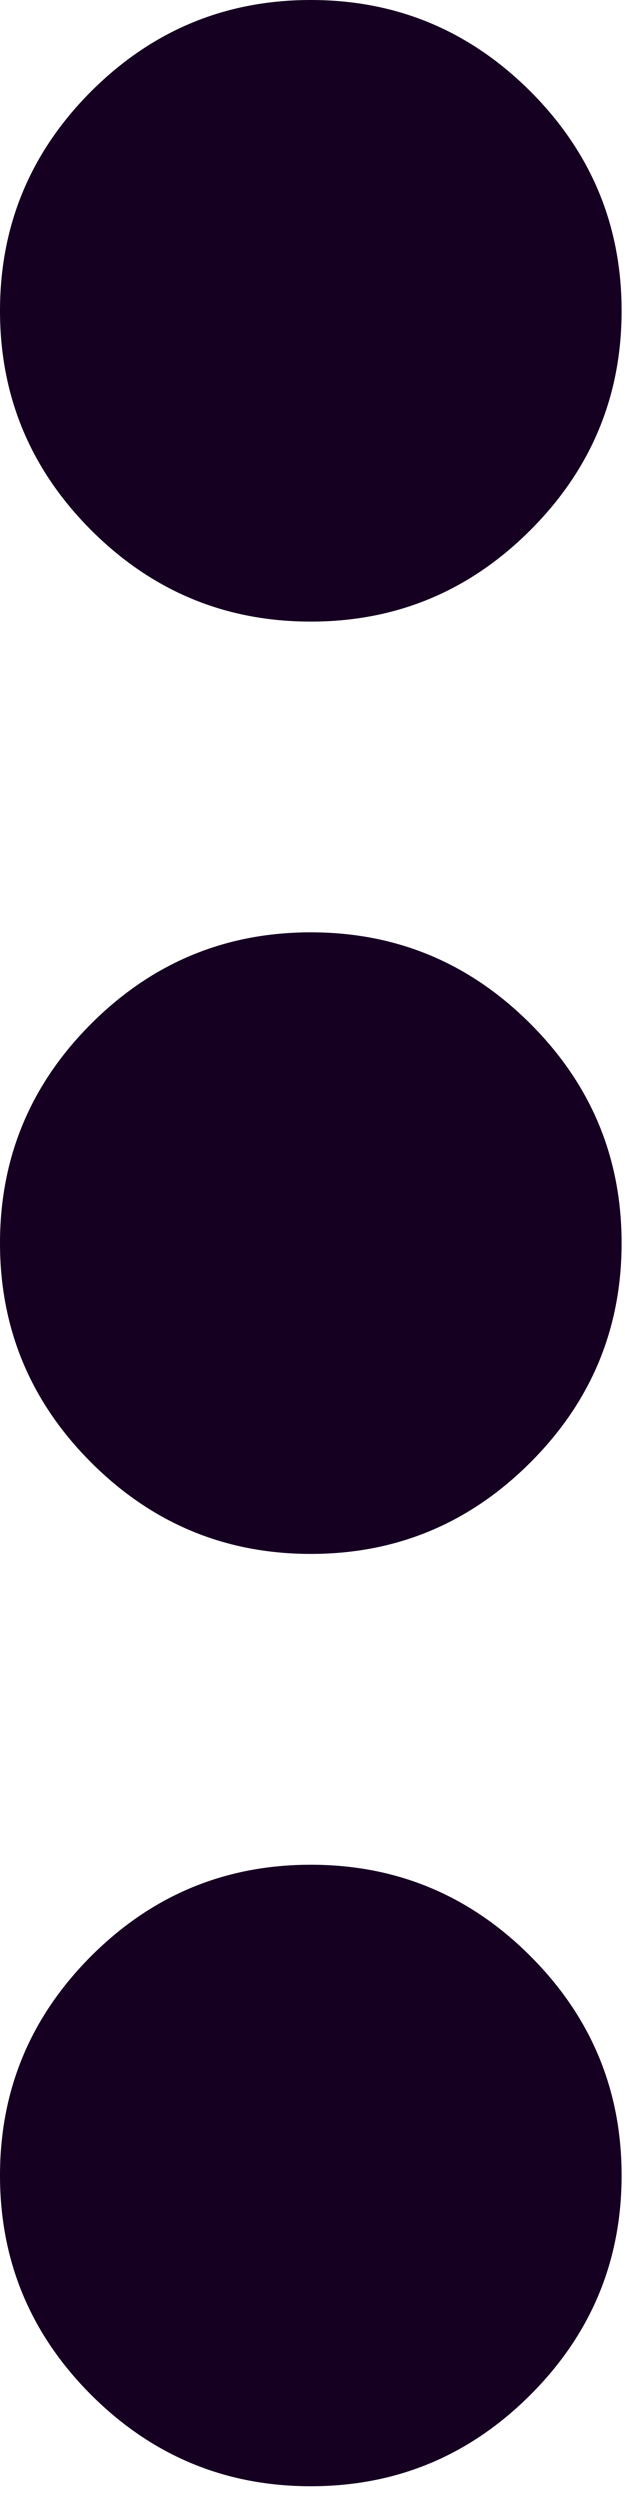 <svg width="7" height="28" viewBox="0 0 7 28" fill="none" xmlns="http://www.w3.org/2000/svg">
<path d="M3.481 27.846C2.524 27.846 1.704 27.505 1.022 26.824C0.341 26.142 0 25.323 0 24.365C0 23.408 0.341 22.589 1.022 21.907C1.704 21.225 2.524 20.885 3.481 20.885C4.438 20.885 5.257 21.225 5.939 21.907C6.621 22.589 6.962 23.408 6.962 24.365C6.962 25.323 6.621 26.142 5.939 26.824C5.257 27.505 4.438 27.846 3.481 27.846ZM3.481 17.404C2.524 17.404 1.704 17.063 1.022 16.381C0.341 15.7 0 14.88 0 13.923C0 12.966 0.341 12.146 1.022 11.465C1.704 10.783 2.524 10.442 3.481 10.442C4.438 10.442 5.257 10.783 5.939 11.465C6.621 12.146 6.962 12.966 6.962 13.923C6.962 14.88 6.621 15.7 5.939 16.381C5.257 17.063 4.438 17.404 3.481 17.404ZM3.481 6.962C2.524 6.962 1.704 6.621 1.022 5.939C0.341 5.257 0 4.438 0 3.481C0 2.524 0.341 1.704 1.022 1.022C1.704 0.341 2.524 0 3.481 0C4.438 0 5.257 0.341 5.939 1.022C6.621 1.704 6.962 2.524 6.962 3.481C6.962 4.438 6.621 5.257 5.939 5.939C5.257 6.621 4.438 6.962 3.481 6.962Z" fill="#160022"/>
</svg>
